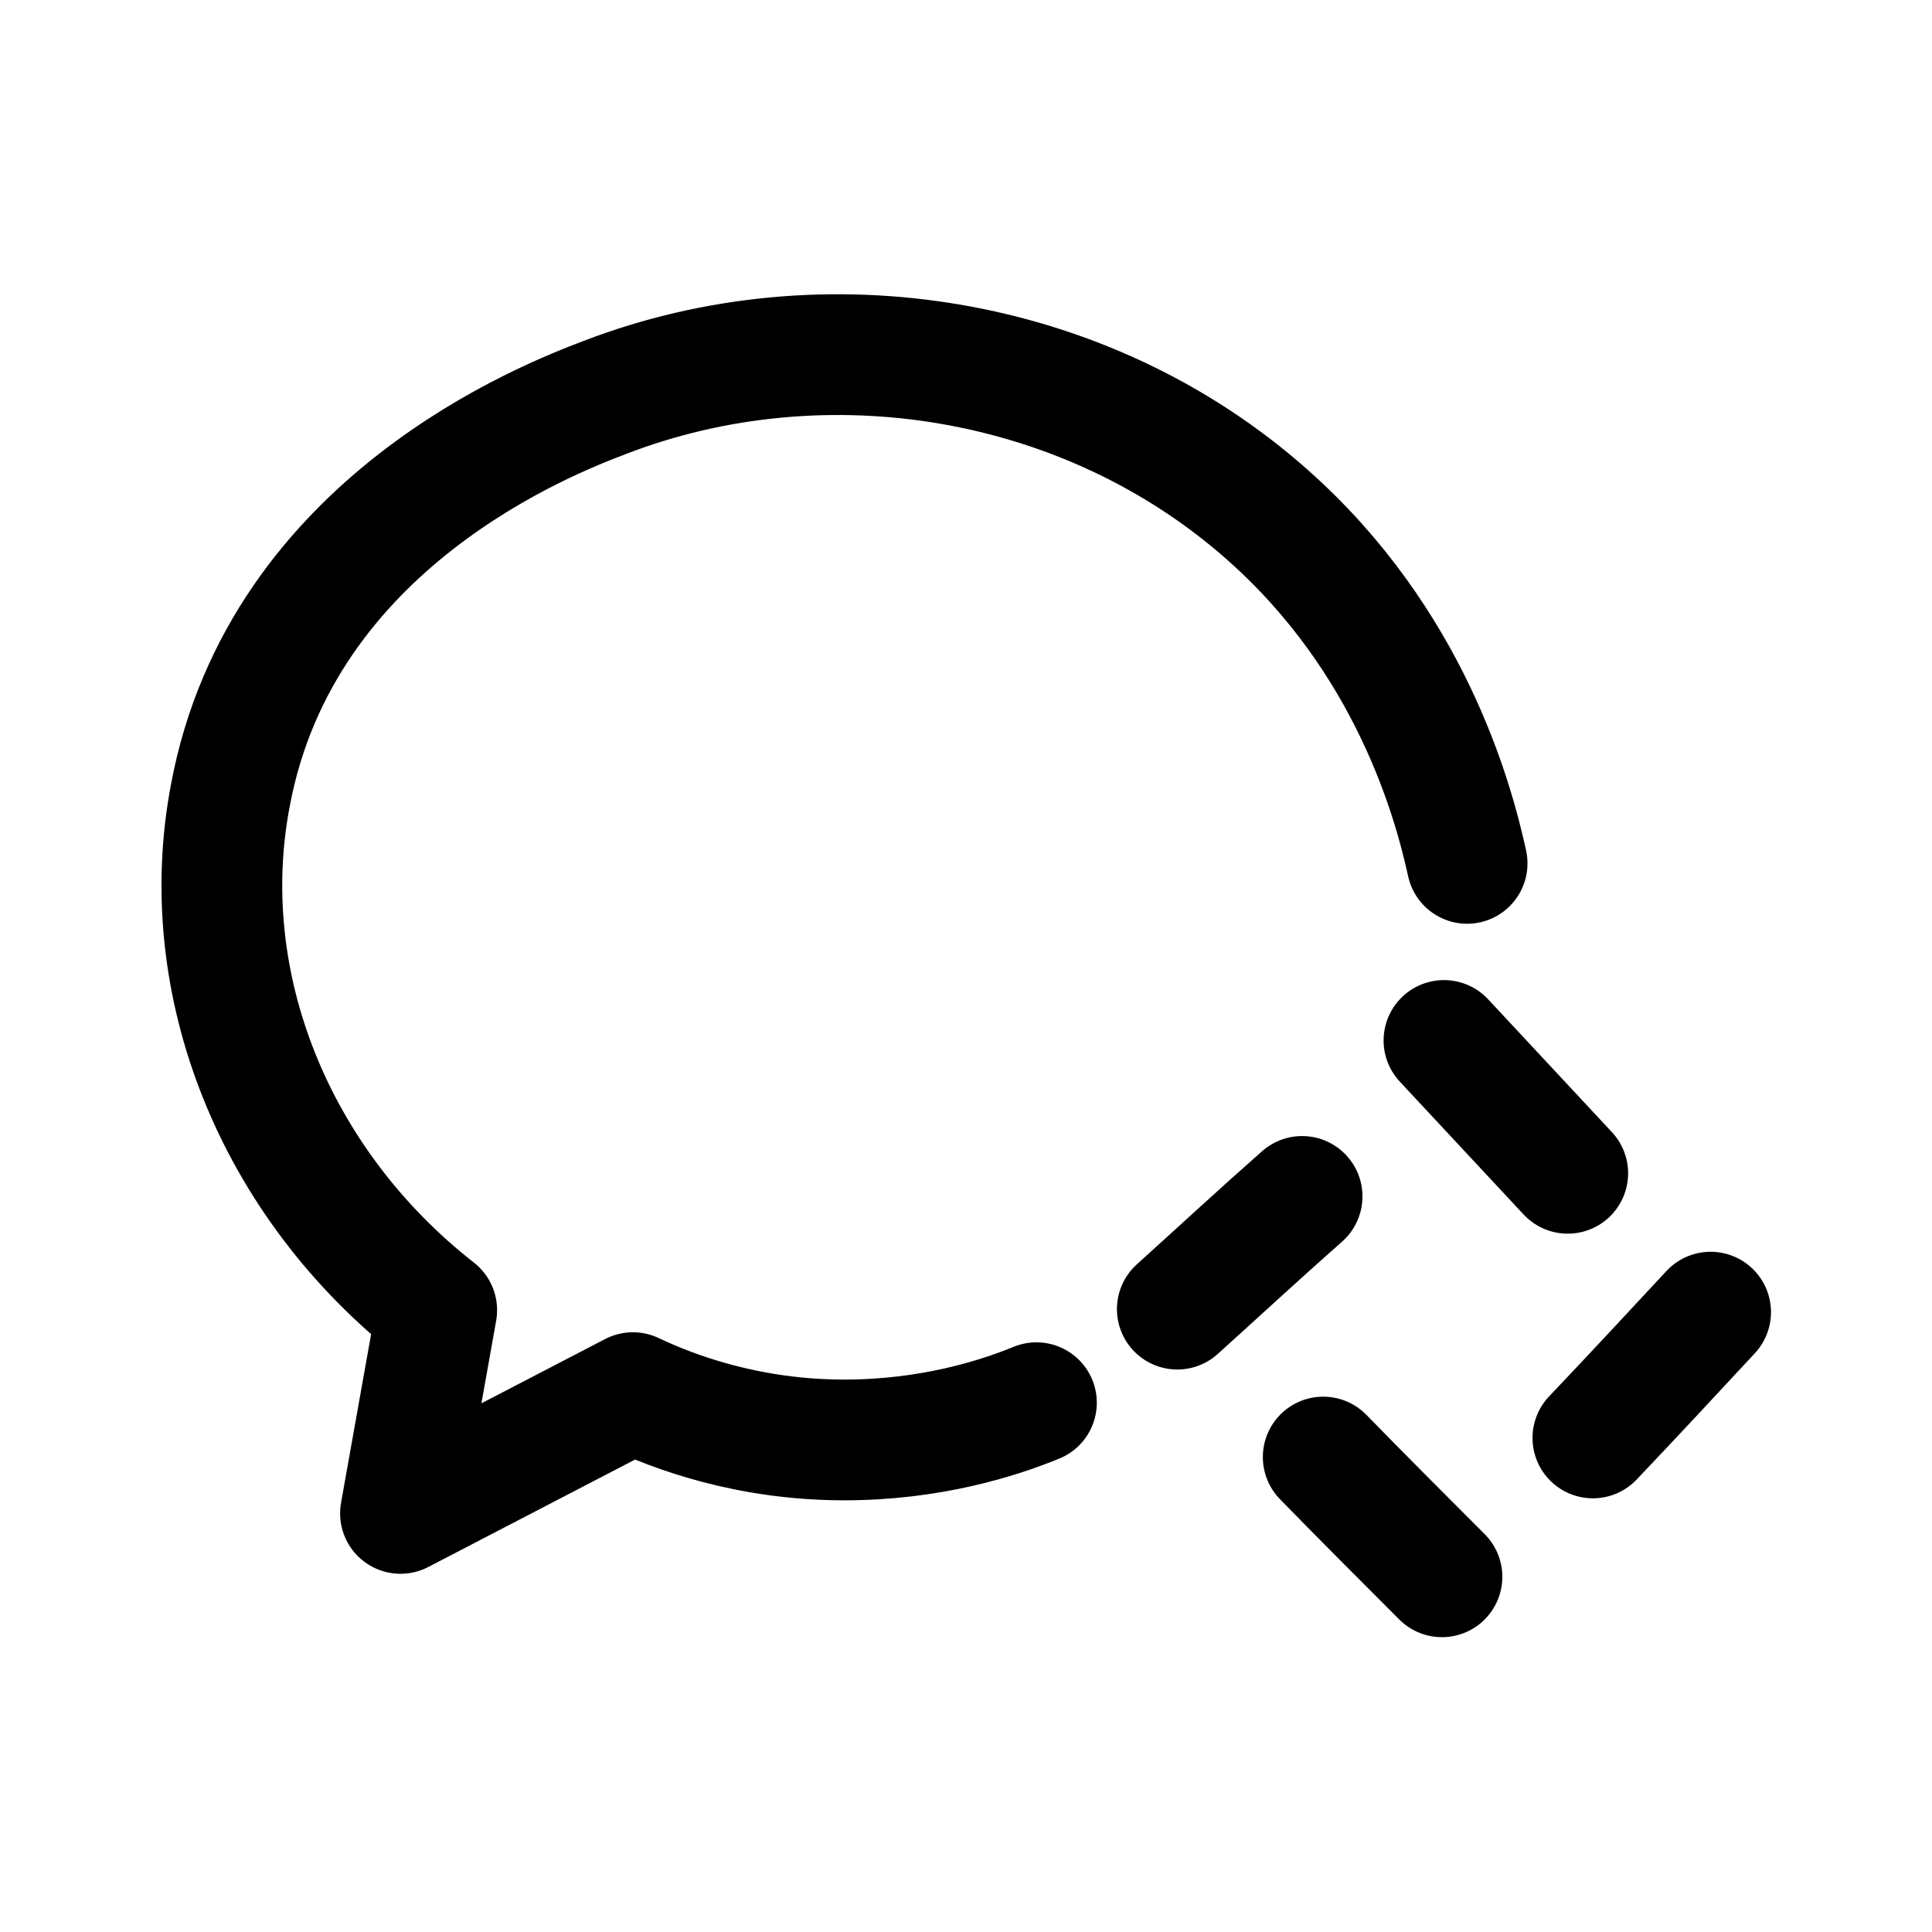 <svg xmlns="http://www.w3.org/2000/svg" xml:space="preserve" viewBox="0 0 192 192">
  <path fill="none" stroke="#000" stroke-linecap="round" stroke-linejoin="round" stroke-miterlimit="10" stroke-width="12" d="M145.8 85.8c-1.4-6.4-5.7-22.1-19.8-34.6-18-16-44.1-20.1-65.9-11.7C54.6 41.6 28 51.8 22.9 79c-3.6 18.8 4.4 38.6 20.5 51.2-1.2 6.7-2.4 13.5-3.6 20.2l23.1-12c4 1.9 11.4 4.7 21 4.7 8.5 0 15.2-2.1 19.1-3.7m40.5-36 12.3 13.2m14.2 13.8c-3.9 4.2-7.8 8.4-11.7 12.5m-26.8 1.9c3.9 4 7.9 8 11.8 11.9M117 130.1c4.1-3.7 8.2-7.5 12.4-11.2"/>
</svg>
